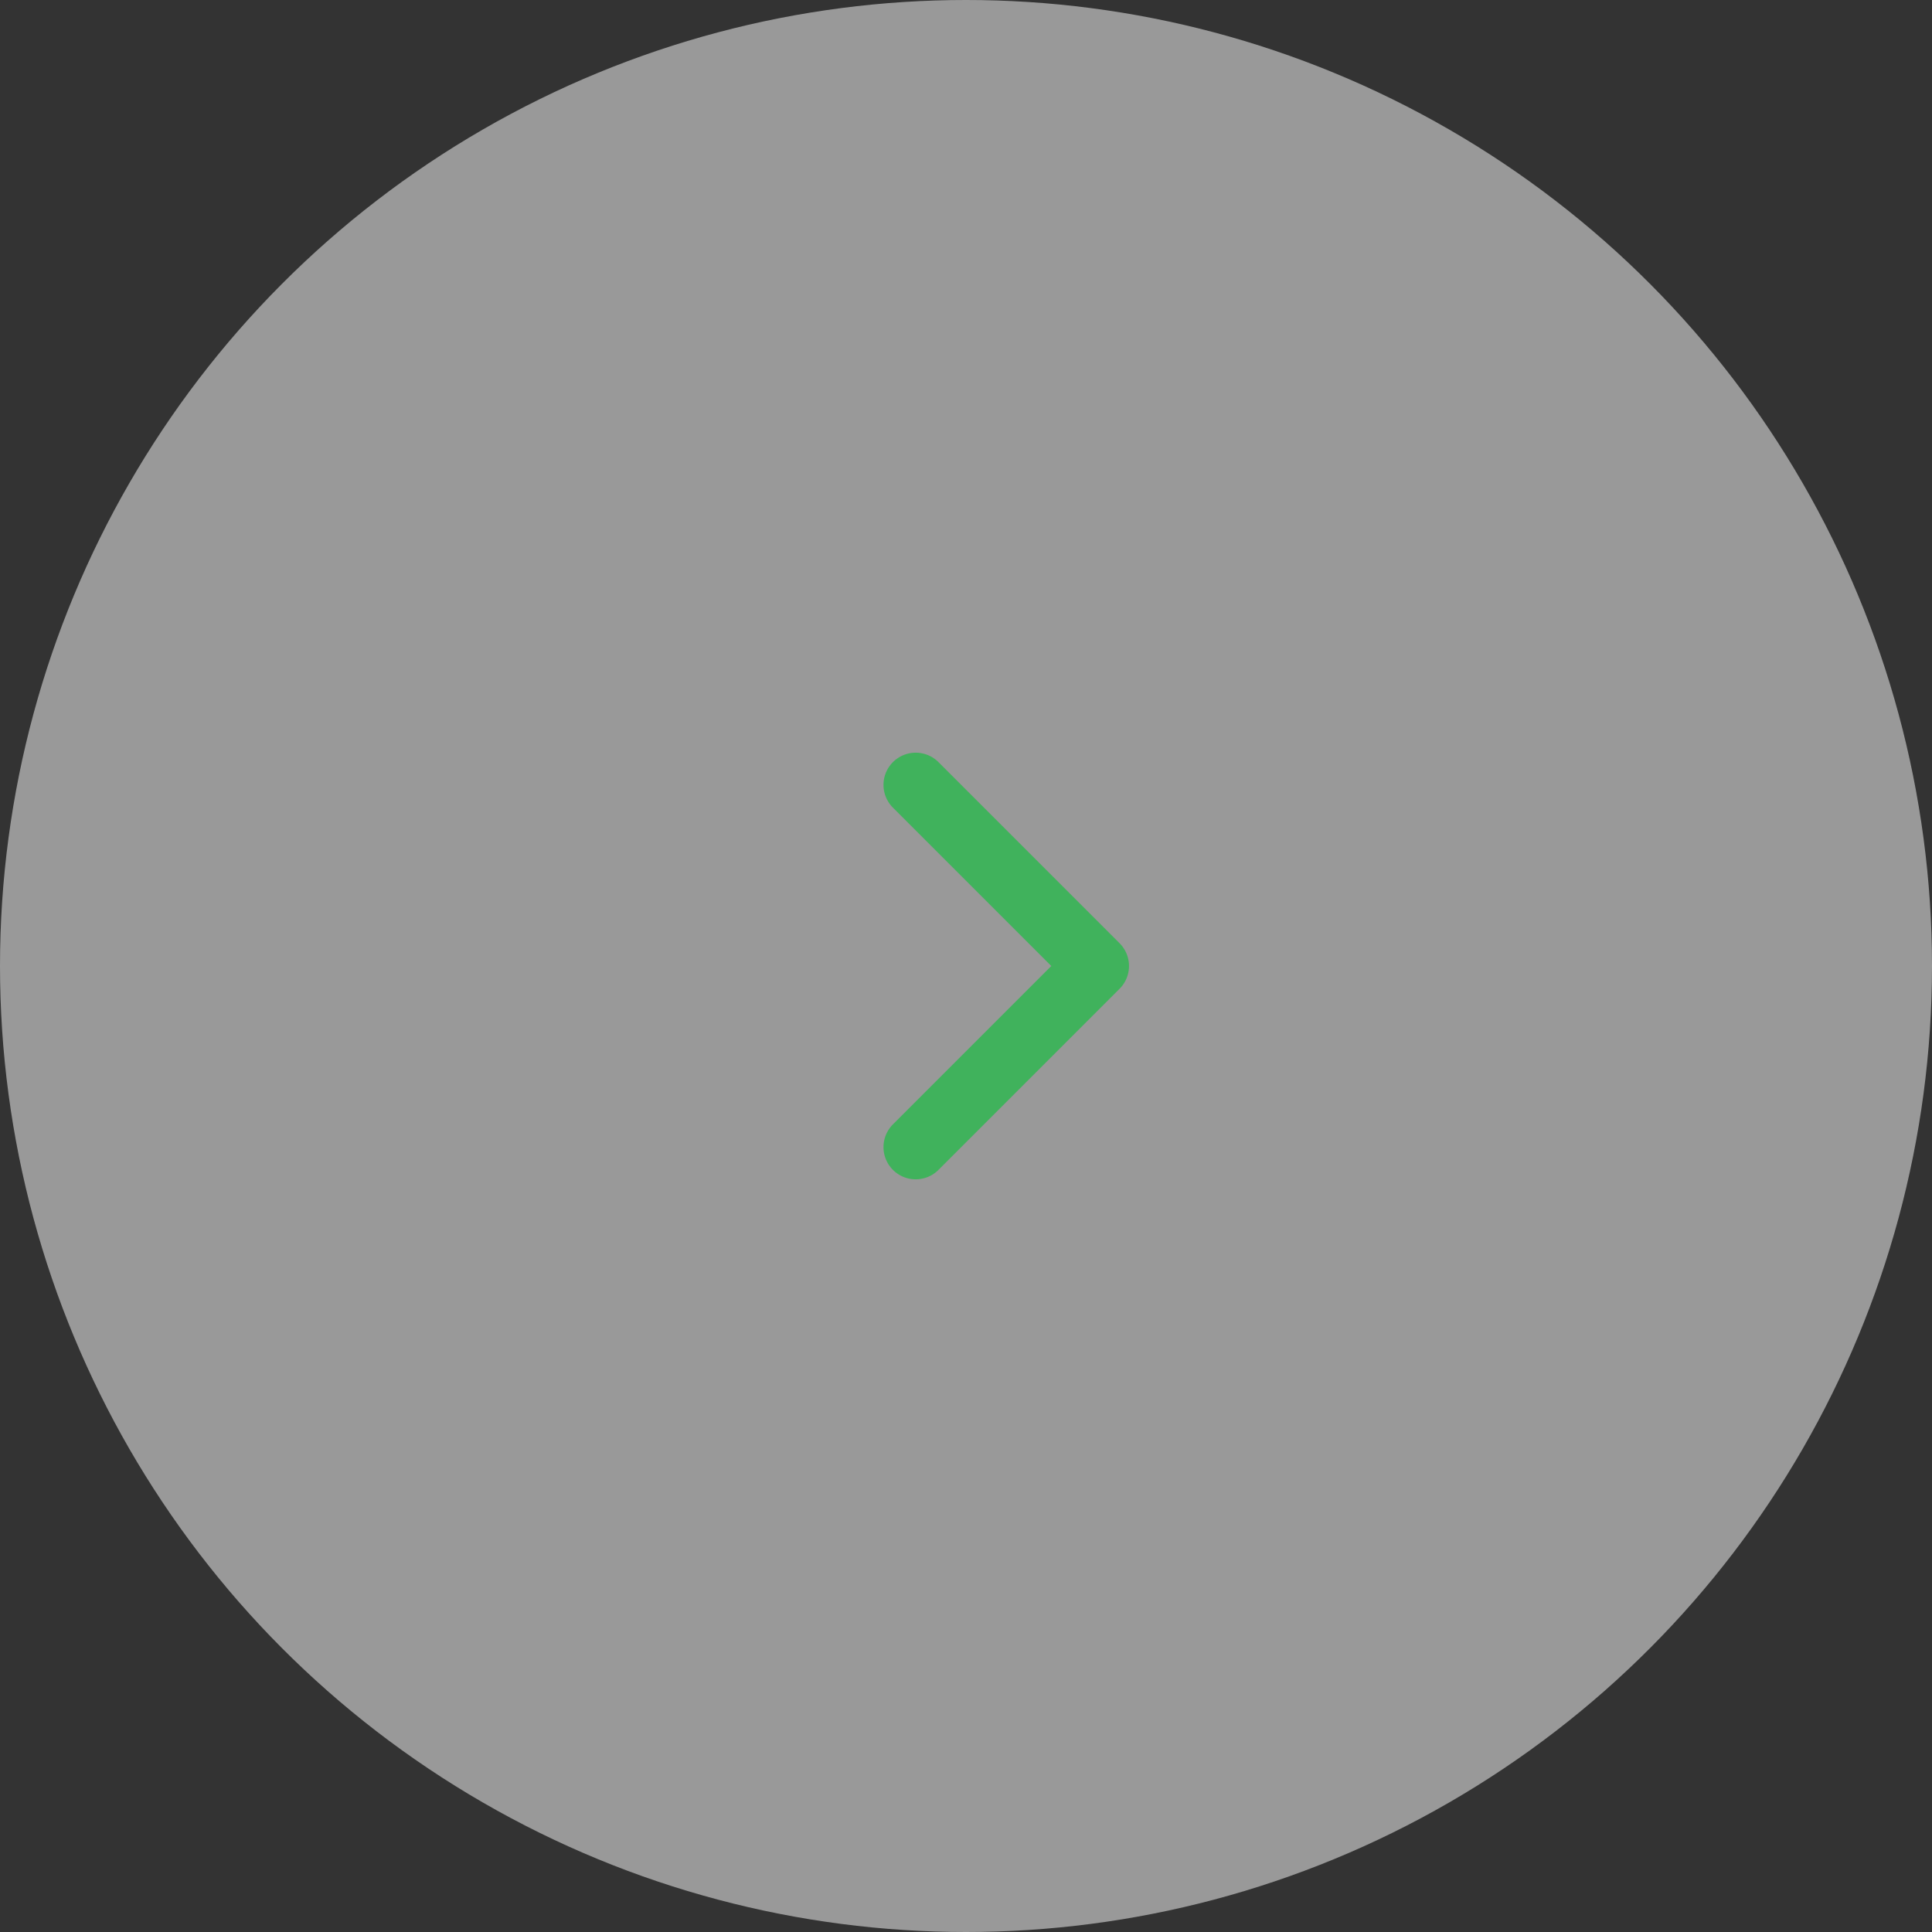 <svg width="48" height="48" viewBox="0 0 48 48" fill="none" xmlns="http://www.w3.org/2000/svg">
<rect x="0" y="0" width="48" height="48" fill="#333333" stroke="none"/>
<circle opacity="0.5" cx="24" cy="24" r="24" fill="white"/>
<path d="M22.75 28.5L27.25 24L22.75 19.5" stroke="#40B25C" stroke-width="1.6" stroke-linecap="round" stroke-linejoin="round"/>
</svg>
